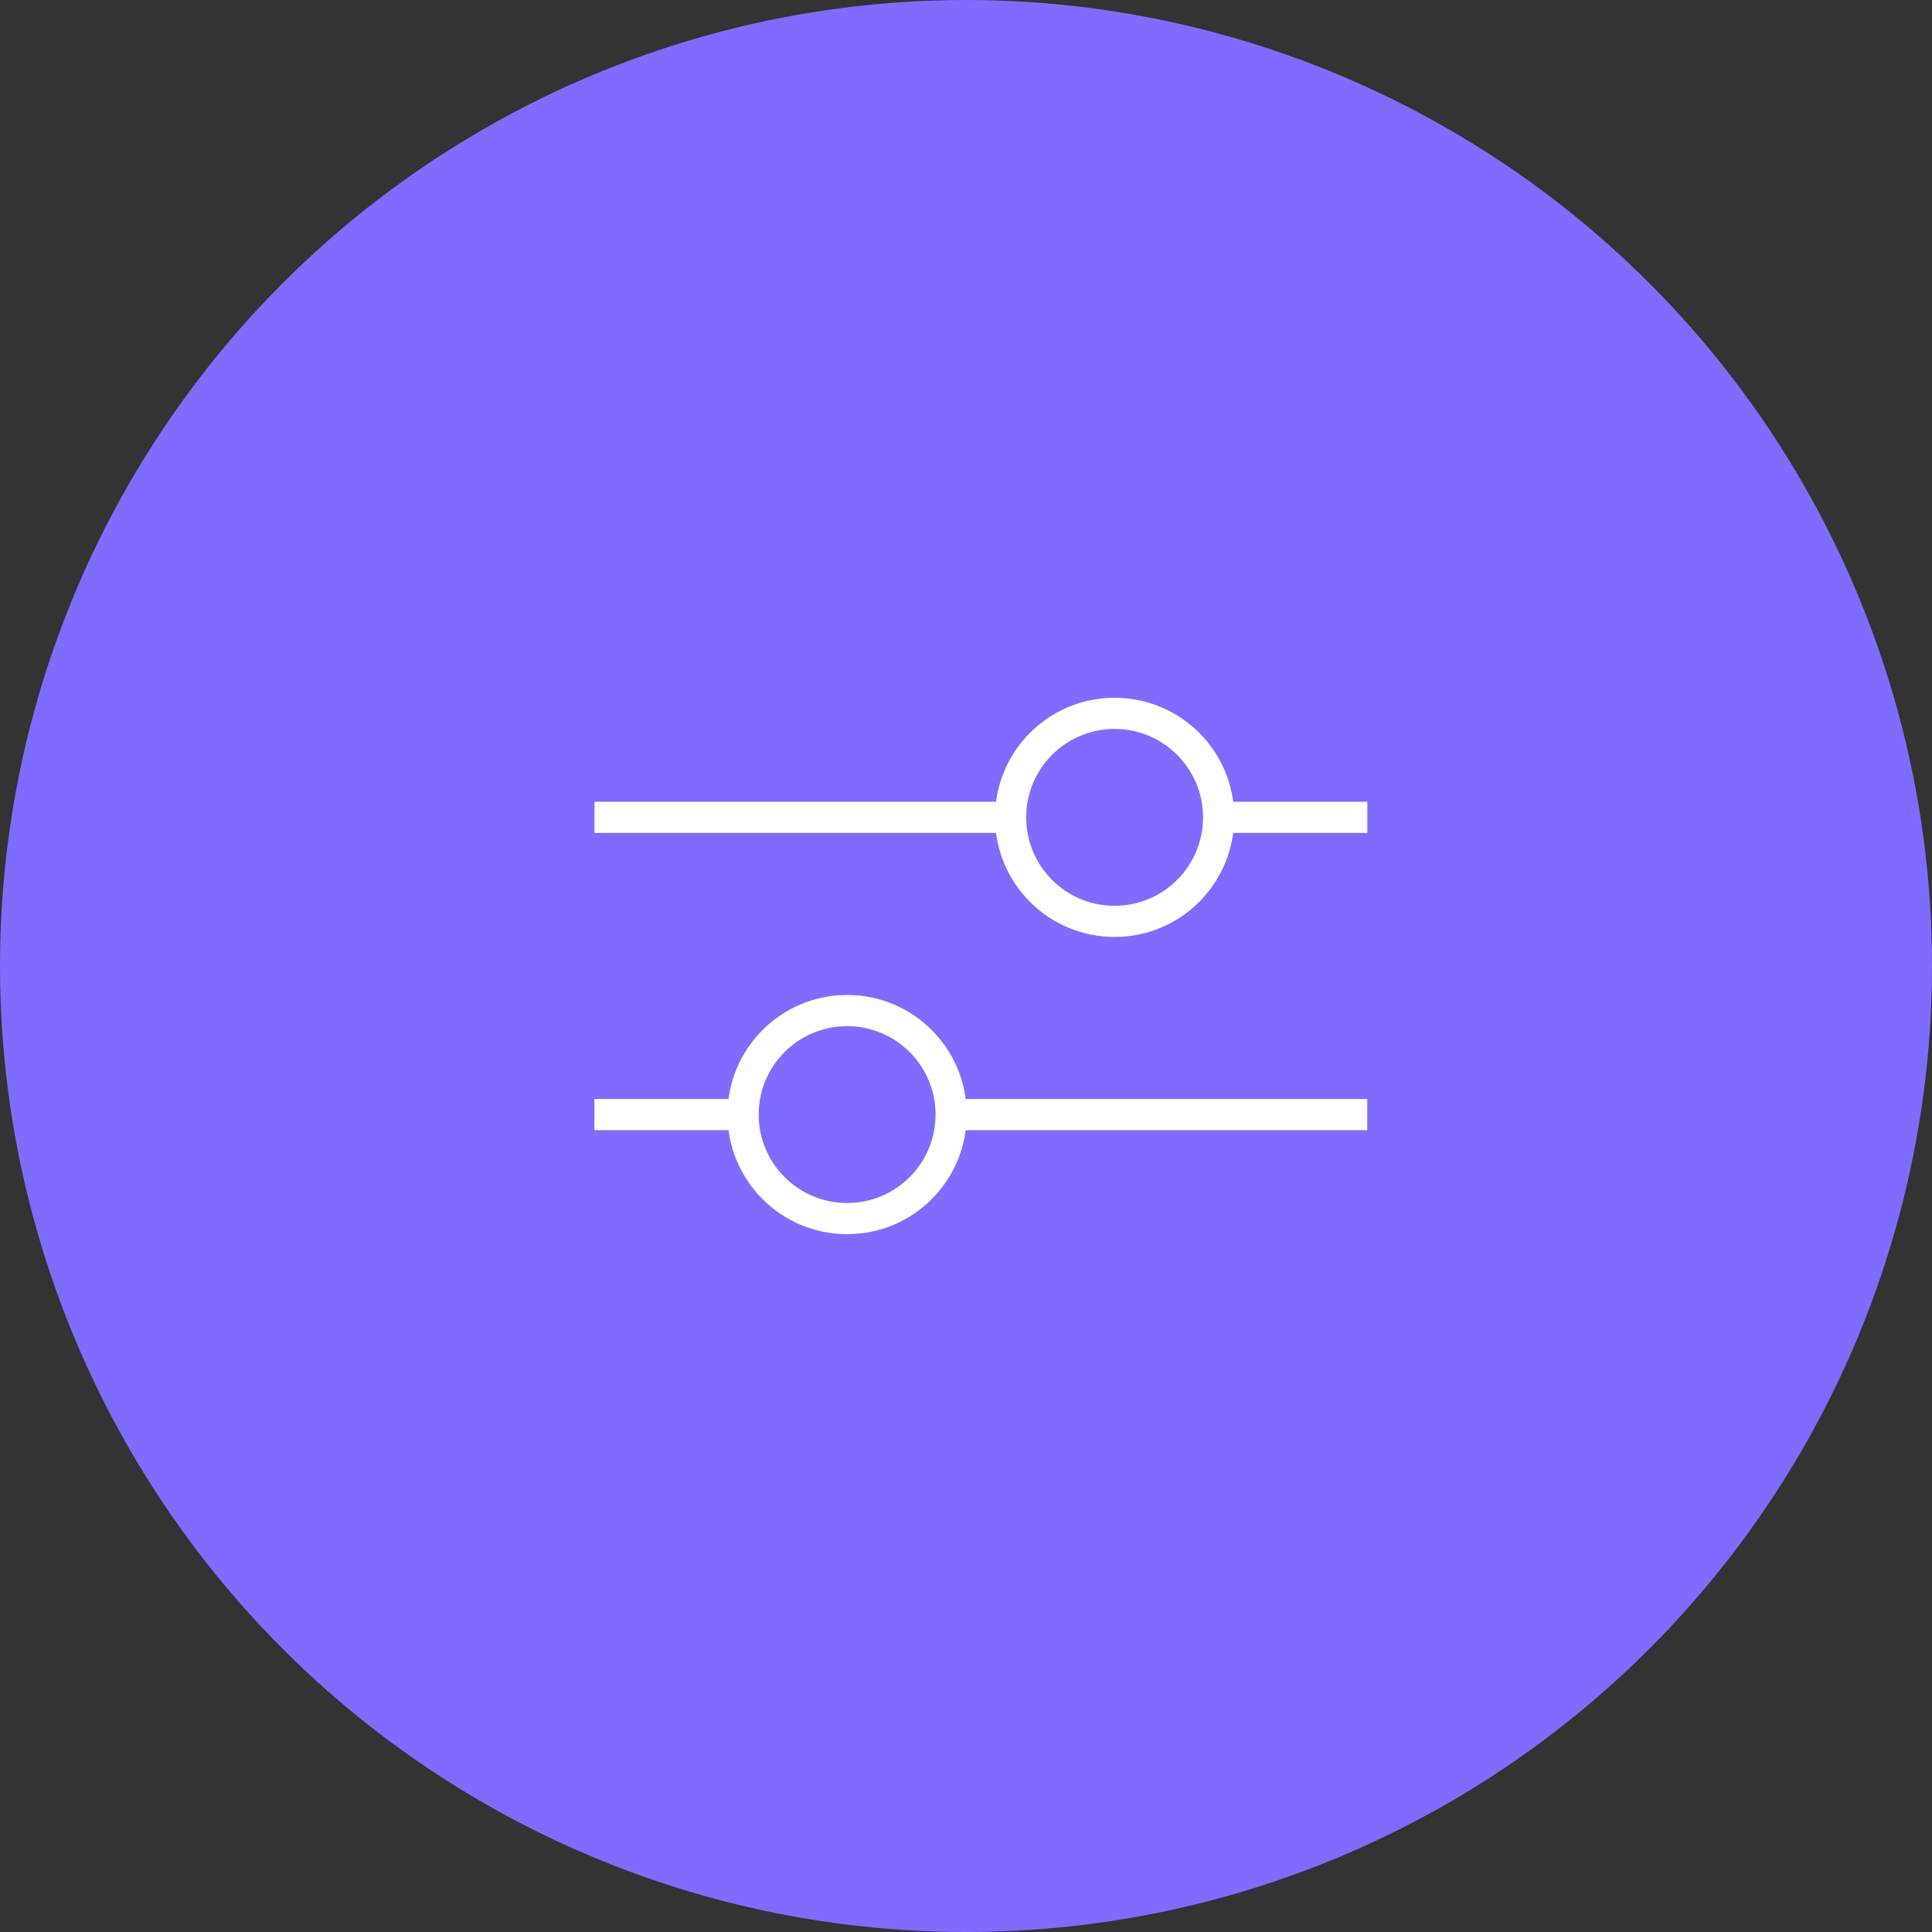 <?xml version="1.0" encoding="UTF-8"?>
<svg width="62px" height="62px" viewBox="0 0 62 62" version="1.1" xmlns="http://www.w3.org/2000/svg" xmlns:xlink="http://www.w3.org/1999/xlink">
    <rect x="0" y="0" width="62" height="62" fill="#333333" stroke="none"/>
    <!-- Generator: Sketch 51.3 (57544) - http://www.bohemiancoding.com/sketch -->
    <title>Filter</title>
    <desc>Created with Sketch.</desc>
    <defs></defs>
    <g id="Page-1" stroke="none" stroke-width="1" fill="none" fill-rule="evenodd">
        <g id="Home---Get-Started" transform="translate(-304, -625)">
            <g id="Filter" transform="translate(304, 625)">
                <circle id="Oval" fill="#7F6CFF" cx="31" cy="31" r="31"></circle>
                <g id="Group-4" transform="translate(19.077, 22.892)" stroke="#FFFFFF">
                    <g id="Group-3">
                        <path d="M0.501,3.338 L24.303,3.338" id="Line-3" stroke-linecap="square"></path>
                        <circle id="Oval" fill="#7F6CFF" cx="16.692" cy="3.338" r="3.338"></circle>
                    </g>
                    <g id="Group-3-Copy" transform="translate(12.4, 12.877) scale(-1, 1) translate(-12.4, -12.877) translate(0, 9.538)">
                        <path d="M0.501,3.338 L24.303,3.338" id="Line-3" stroke-linecap="square"></path>
                        <circle id="Oval" fill="#7F6CFF" cx="16.692" cy="3.338" r="3.338"></circle>
                    </g>
                </g>
            </g>
        </g>
    </g>
</svg>